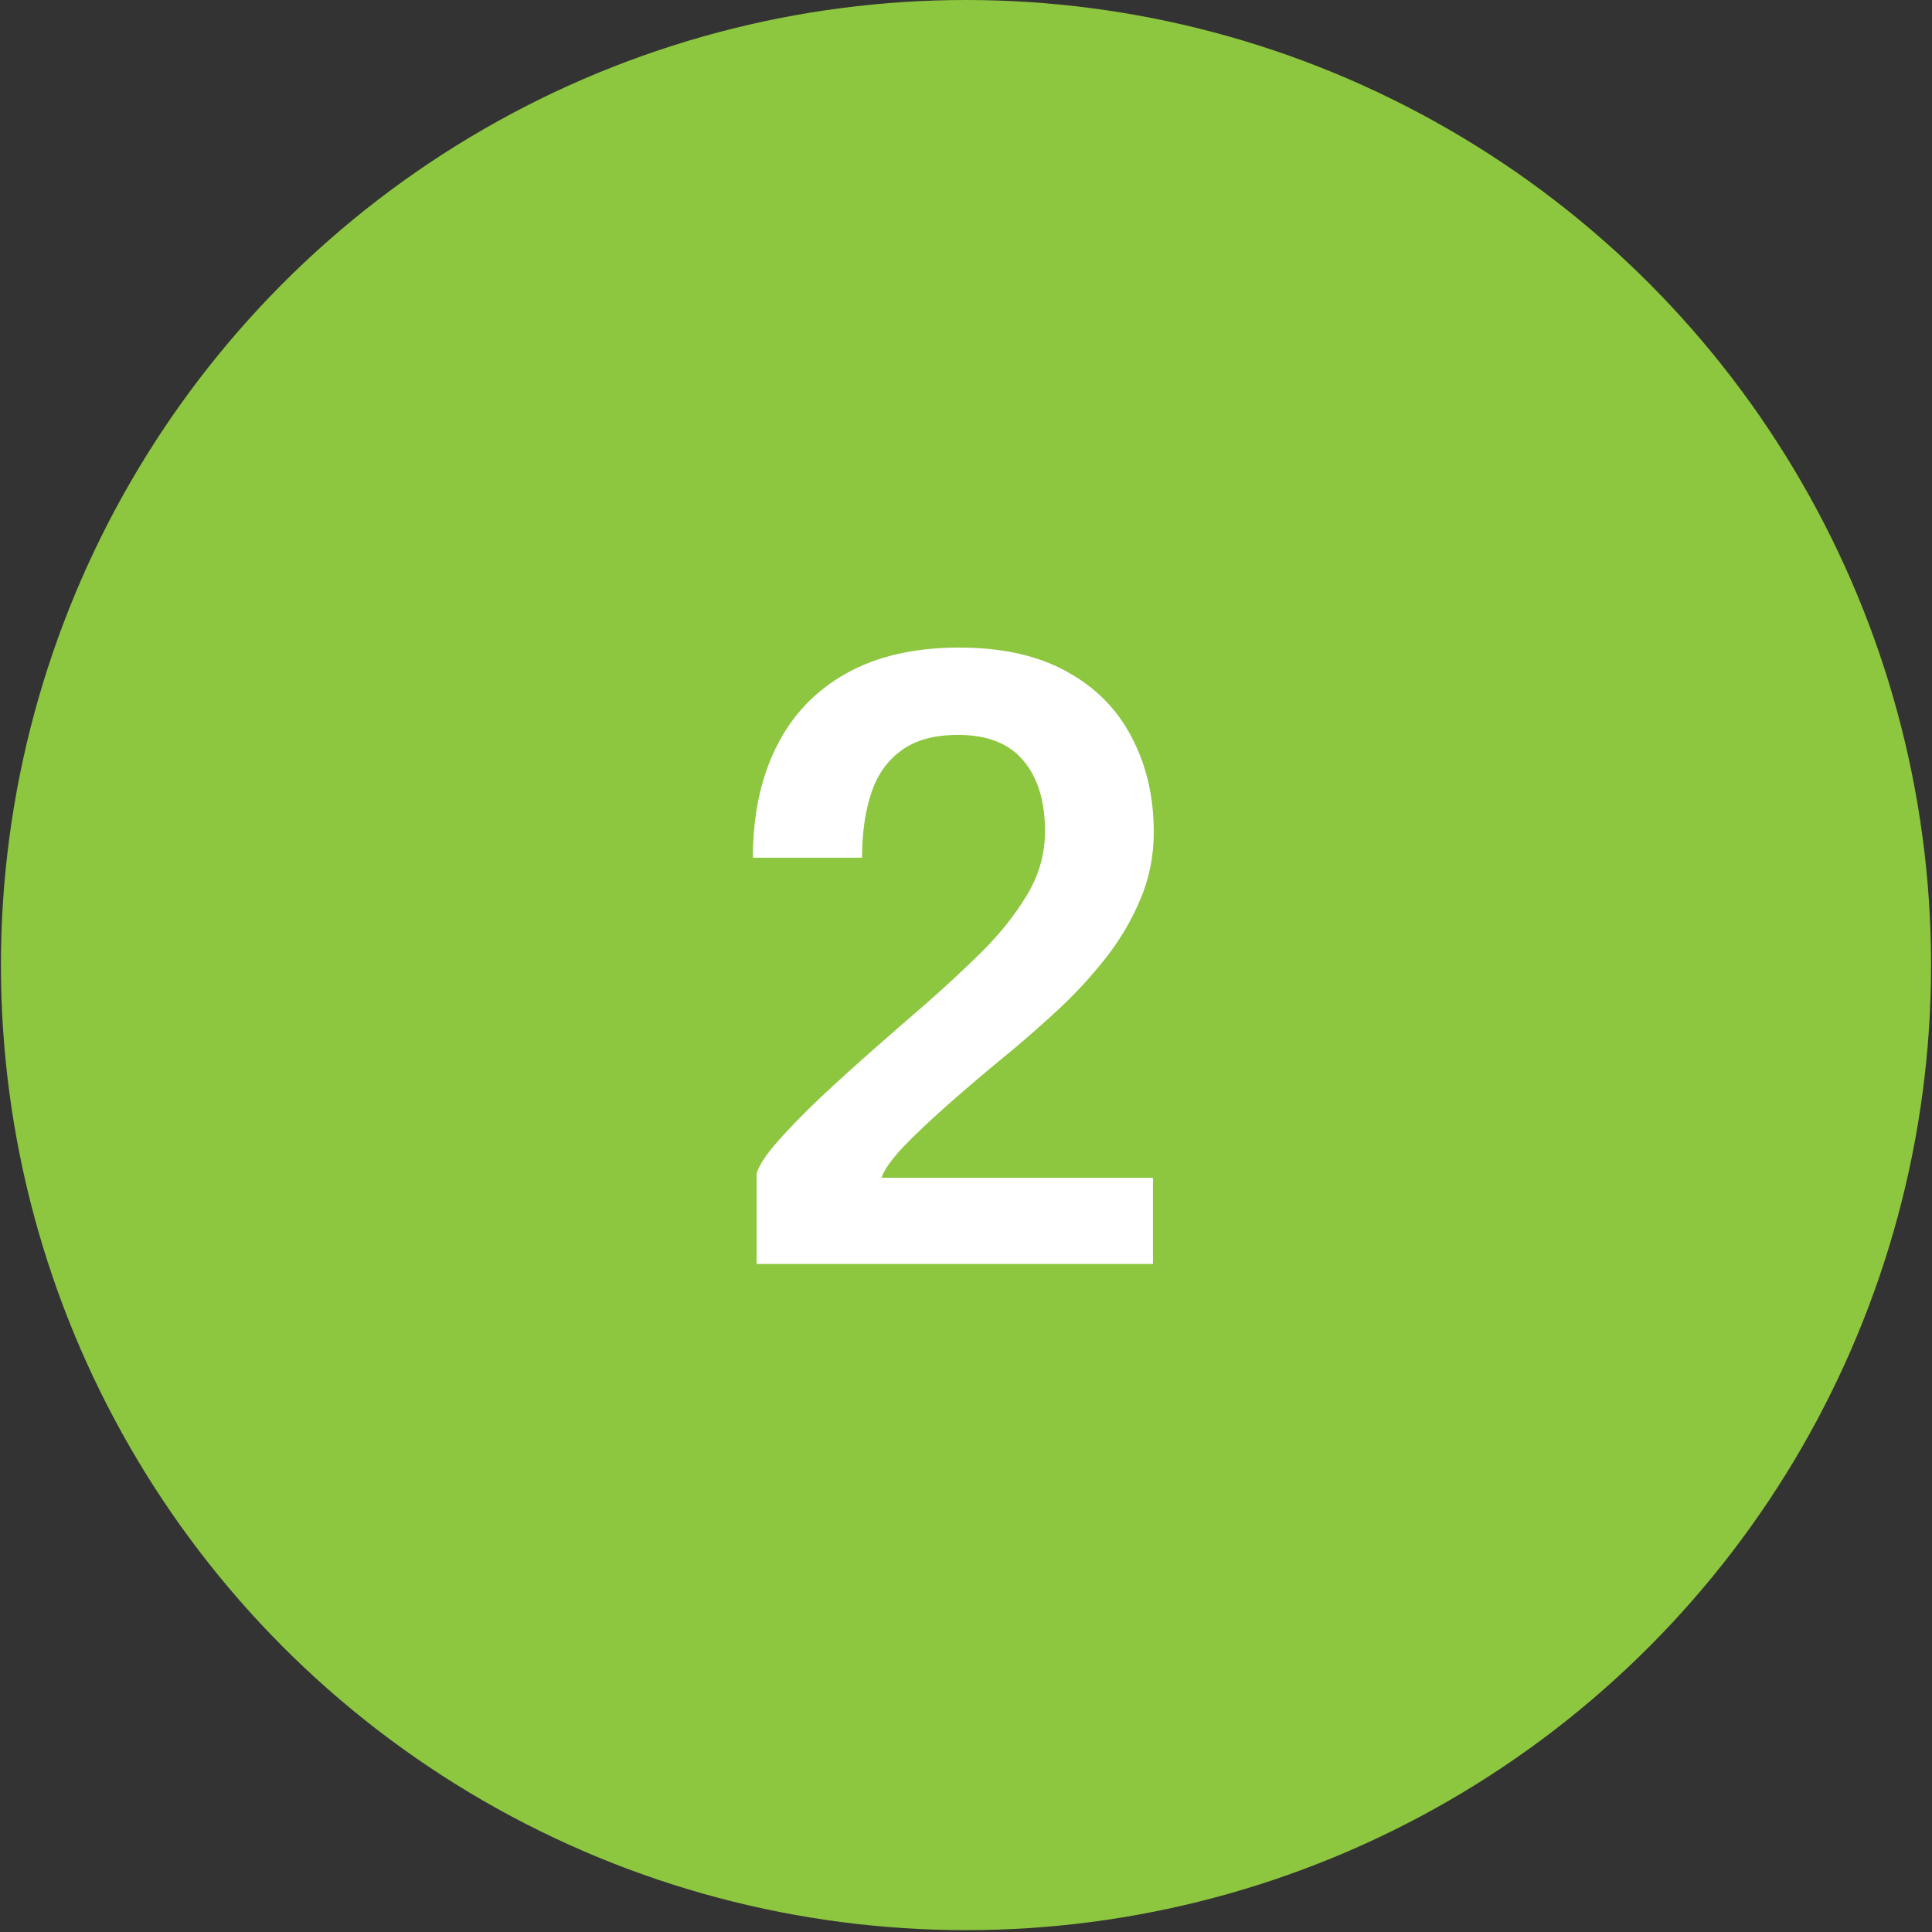 <svg width="146" height="146" viewBox="0 0 146 146" fill="none" xmlns="http://www.w3.org/2000/svg">
<rect x="0" y="0" width="146" height="146" fill="#333333" stroke="none"/>
<circle cx="73" cy="72.93" r="72.93" fill="#8DC63F"/>
<path d="M57.176 95.515V88.696C57.342 88.094 57.861 87.295 58.733 86.299C59.625 85.282 60.704 84.171 61.971 82.967C63.258 81.763 64.596 80.549 65.987 79.324C67.378 78.1 68.675 76.968 69.879 75.931C71.332 74.664 72.754 73.346 74.145 71.976C75.535 70.606 76.687 69.164 77.601 67.648C78.514 66.133 78.971 64.525 78.971 62.822C78.971 60.56 78.431 58.785 77.352 57.498C76.272 56.191 74.622 55.537 72.401 55.537C70.595 55.537 69.163 55.931 68.104 56.72C67.046 57.488 66.288 58.567 65.831 59.958C65.375 61.349 65.146 62.968 65.146 64.815H56.895C56.895 61.598 57.487 58.806 58.67 56.44C59.853 54.053 61.607 52.205 63.932 50.898C66.257 49.59 69.111 48.936 72.494 48.936C75.753 48.936 78.472 49.548 80.652 50.773C82.831 51.977 84.461 53.638 85.54 55.755C86.64 57.851 87.19 60.228 87.19 62.885C87.19 64.691 86.848 66.393 86.163 67.991C85.499 69.569 84.627 71.042 83.548 72.412C82.468 73.782 81.316 75.038 80.091 76.18C78.867 77.321 77.694 78.359 76.573 79.293C74.747 80.788 73.117 82.168 71.685 83.434C70.273 84.68 69.121 85.769 68.229 86.704C67.357 87.638 66.817 88.406 66.61 89.007H87.128V95.515H57.176Z" fill="white"/>
</svg>
